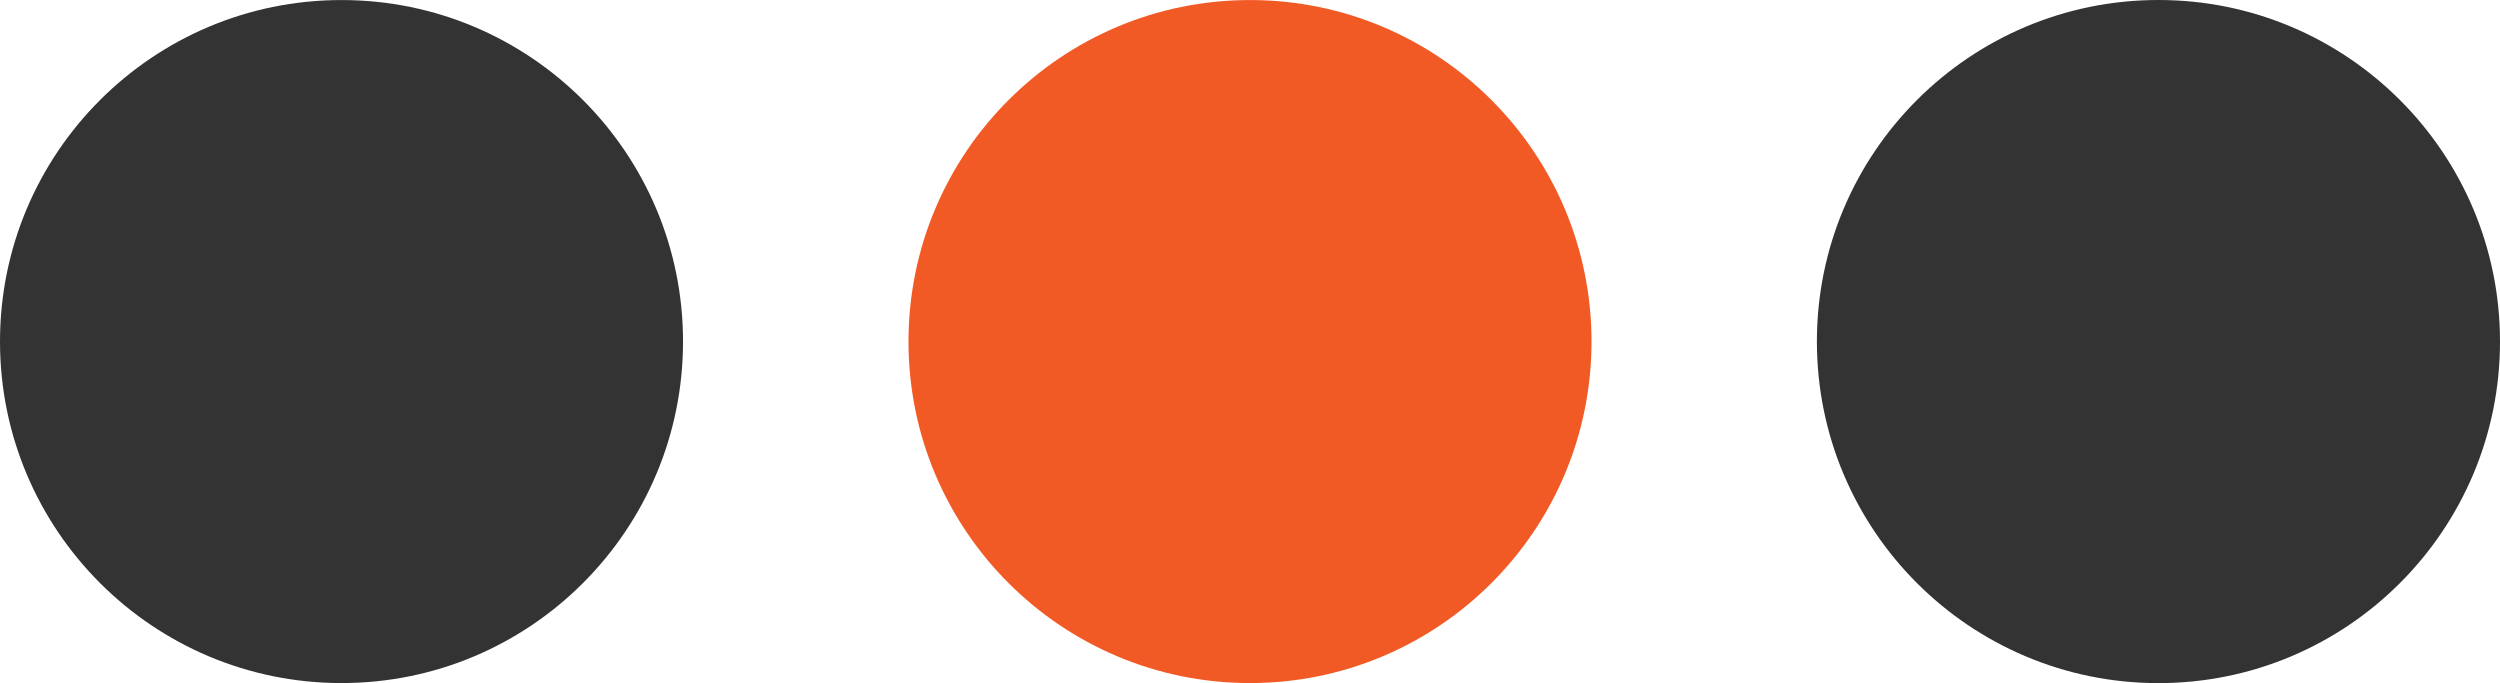 <?xml version="1.0" encoding="utf-8"?>
<!-- Generator: Adobe Illustrator 16.0.0, SVG Export Plug-In . SVG Version: 6.00 Build 0)  -->
<!DOCTYPE svg PUBLIC "-//W3C//DTD SVG 1.1//EN" "http://www.w3.org/Graphics/SVG/1.1/DTD/svg11.dtd">
<svg version="1.1" id="Capa_1" xmlns="http://www.w3.org/2000/svg" xmlns:xlink="http://www.w3.org/1999/xlink" x="0px" y="0px"
	 width="58.724px" height="16.046px" viewBox="350.638 156.2 58.724 16.046" enable-background="new 350.638 156.2 58.724 16.046"
	 xml:space="preserve">
<g>
	<circle fill="#333333" cx="401.339" cy="164.223" r="8.023"/>
	<circle fill="#F15A24" cx="380" cy="164.223" r="8.022"/>
	<circle fill="#333333" cx="358.66" cy="164.223" r="8.022"/>
</g>
</svg>
